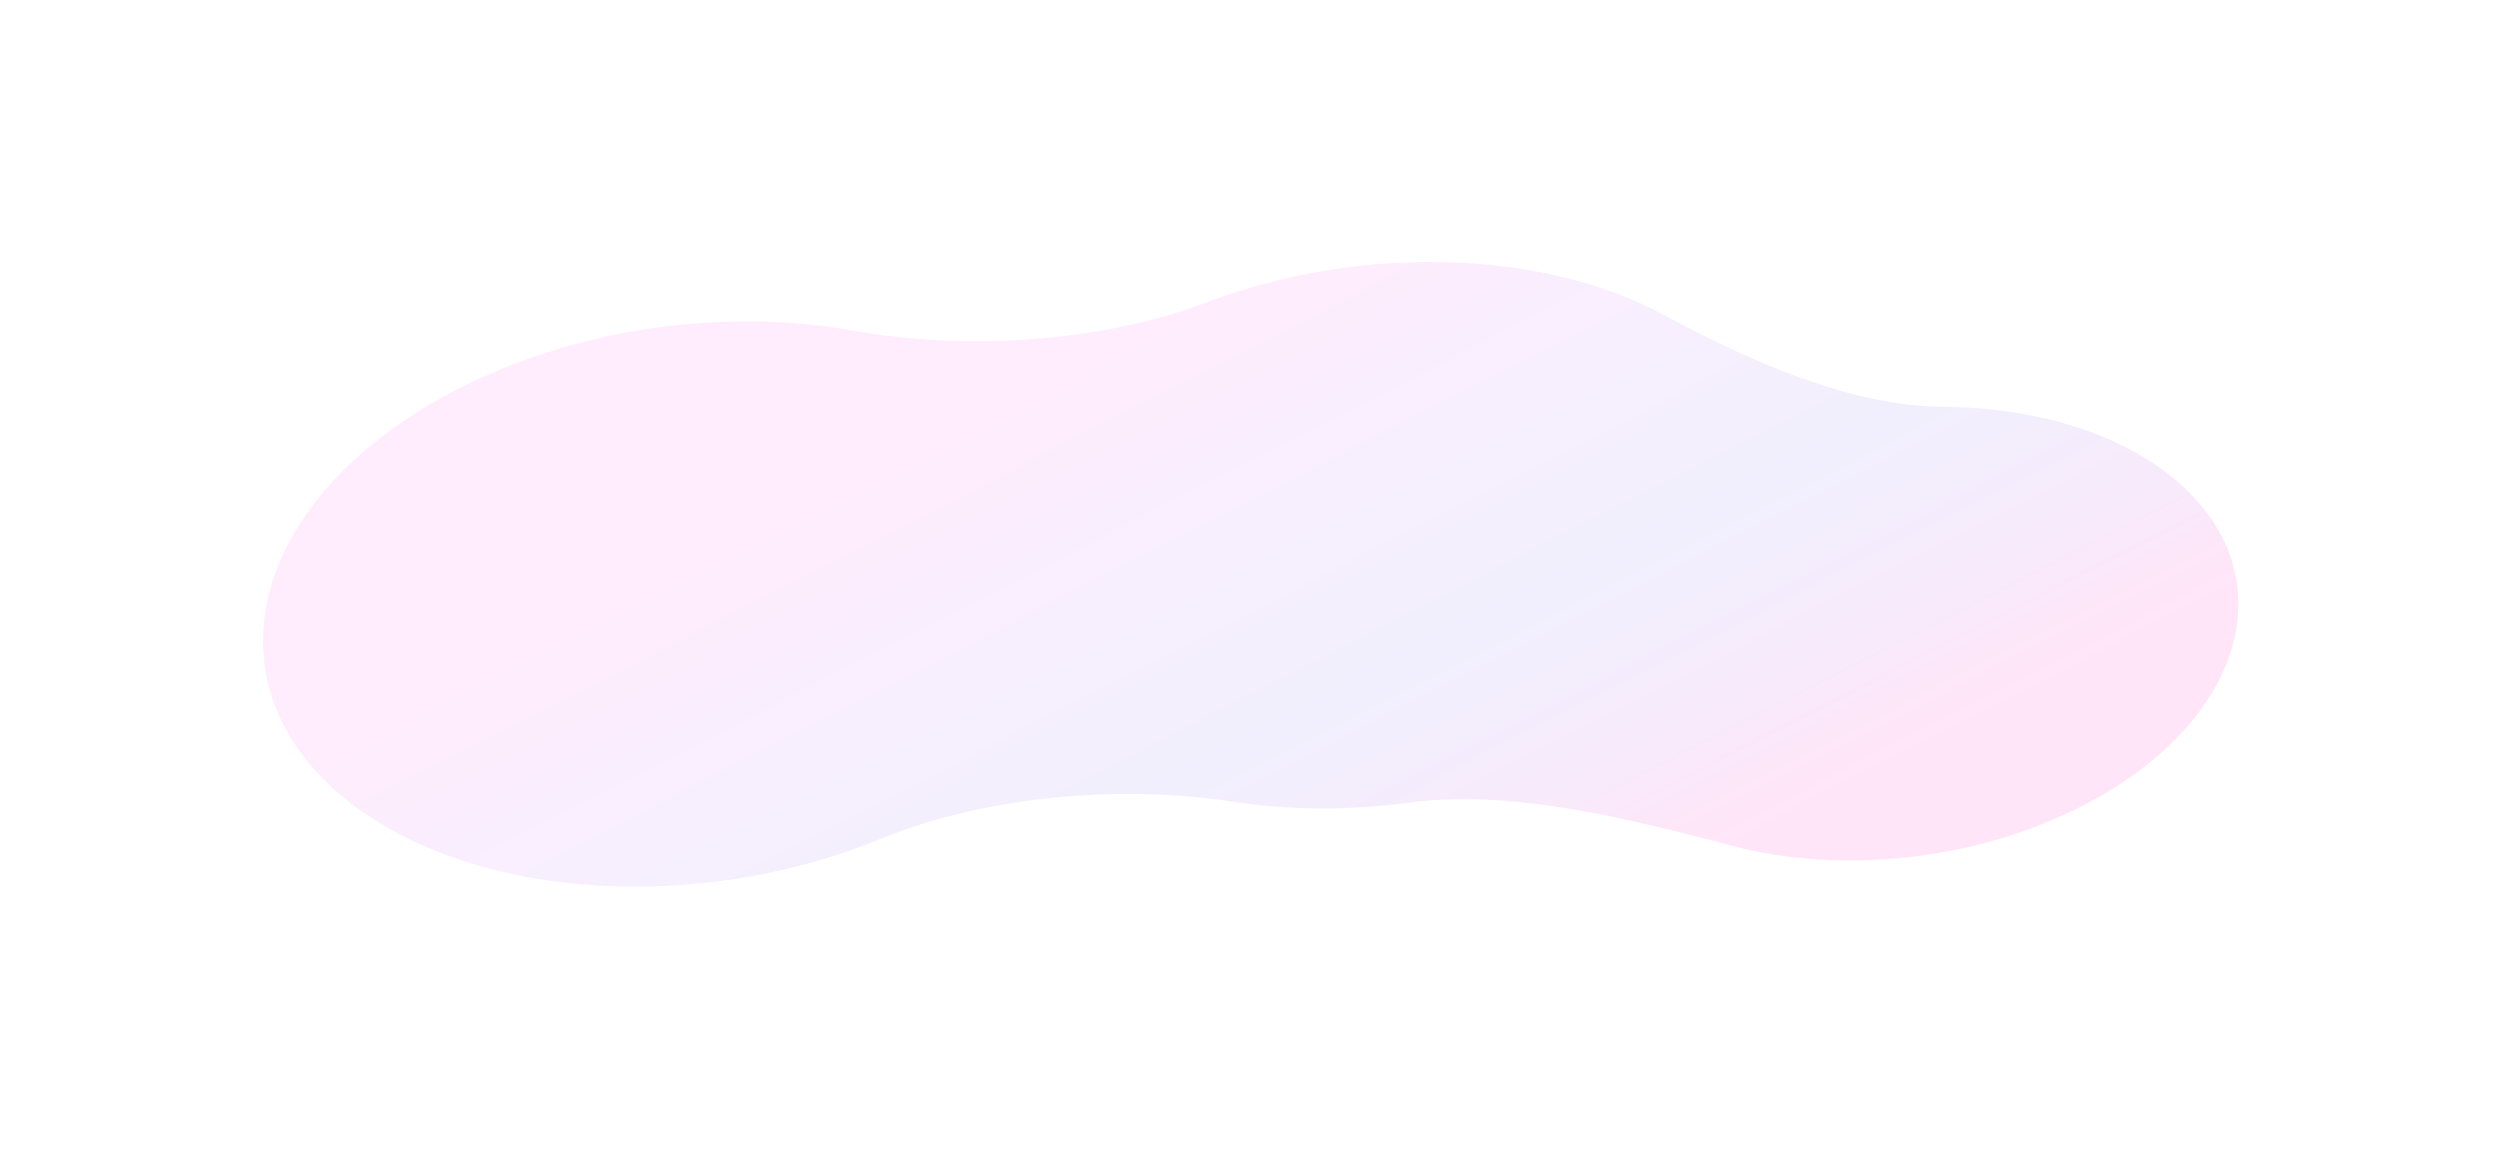 <svg width="1340" height="616" viewBox="0 0 1340 616" fill="none" xmlns="http://www.w3.org/2000/svg"><g filter="url(#filter0_f)"><path fill-rule="evenodd" clip-rule="evenodd" d="M989.579 461.183c-21.62-.17-41.821-2.845-60.071-7.607-54.896-14.325-118.578-30.829-174.812-23.314a344.388 344.388 0 01-48.292 3.033c-15.786-.124-30.949-1.344-45.347-3.55-60.802-9.316-132.476-3.26-189.408 20.031-40.054 16.386-86.287 25.792-133.839 25.418-125.376-.985-212.448-69.59-194.481-153.233 17.967-83.643 134.169-150.649 259.545-149.663 18.771.147 36.684 1.811 53.514 4.813 60.65 10.821 132.64 6.755 190.278-15.005 37.157-14.027 79.33-21.984 122.639-21.643 47.886.376 90.036 10.84 122.516 28.309 44.692 24.037 99.232 48.918 149.979 49.317 100.62.791 170.5 55.851 156.08 122.98-14.42 67.128-107.68 120.906-208.301 120.114z" fill="url(#paint0_linear)" fill-opacity=".1"/></g><defs><linearGradient id="paint0_linear" x1="1148.92" y1="336.53" x2="972.17" y2="-8.732" gradientUnits="userSpaceOnUse"><stop stop-color="#FF00B5"/><stop offset=".413" stop-color="#2C15EA" stop-opacity=".65"/><stop offset="1" stop-color="#FF00E4" stop-opacity=".71"/></linearGradient><filter id="filter0_f" x=".98" y=".452" width="1338.79" height="614.753" filterUnits="userSpaceOnUse" color-interpolation-filters="sRGB"><feFlood flood-opacity="0" result="BackgroundImageFix"/><feBlend in="SourceGraphic" in2="BackgroundImageFix" result="shape"/><feGaussianBlur stdDeviation="70" result="effect1_foregroundBlur"/></filter></defs></svg>